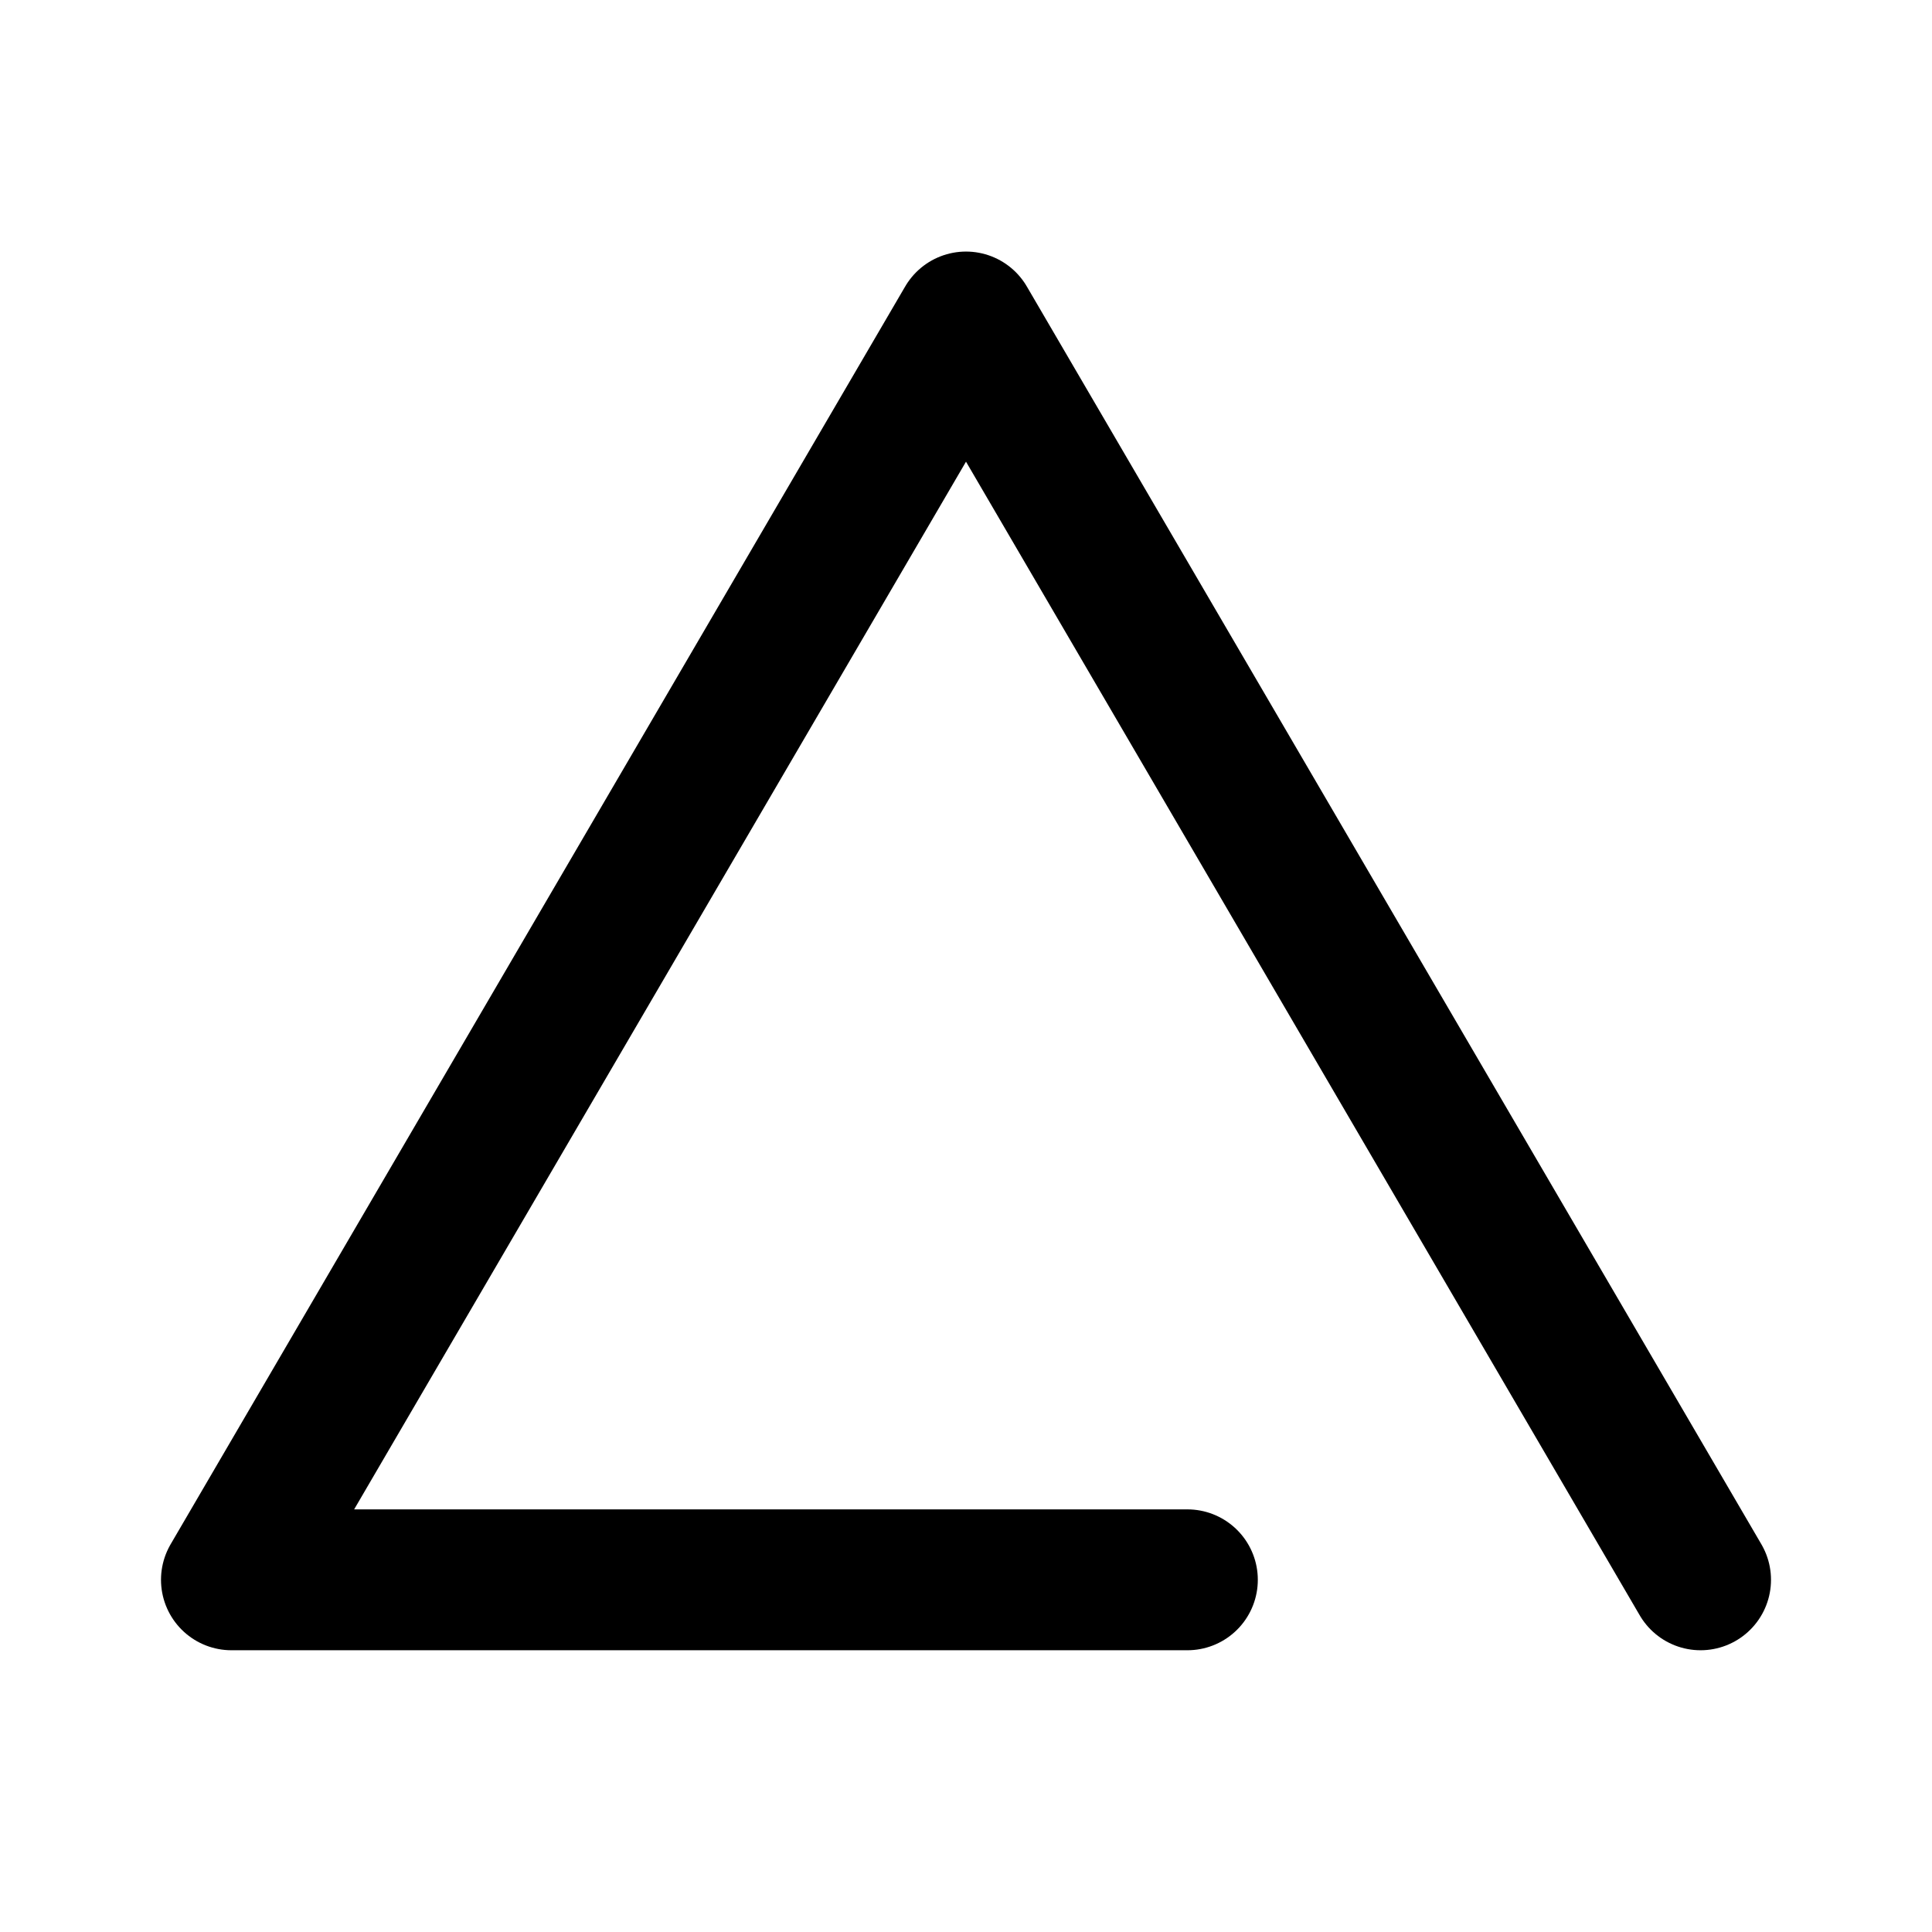 <svg width="192" height="192" viewBox="0 0 192 192" fill="none" xmlns="http://www.w3.org/2000/svg"><path d="M169 157 96 32 23 157h95" stroke="#000" stroke-width="14" stroke-linecap="round" stroke-linejoin="round"/></svg>